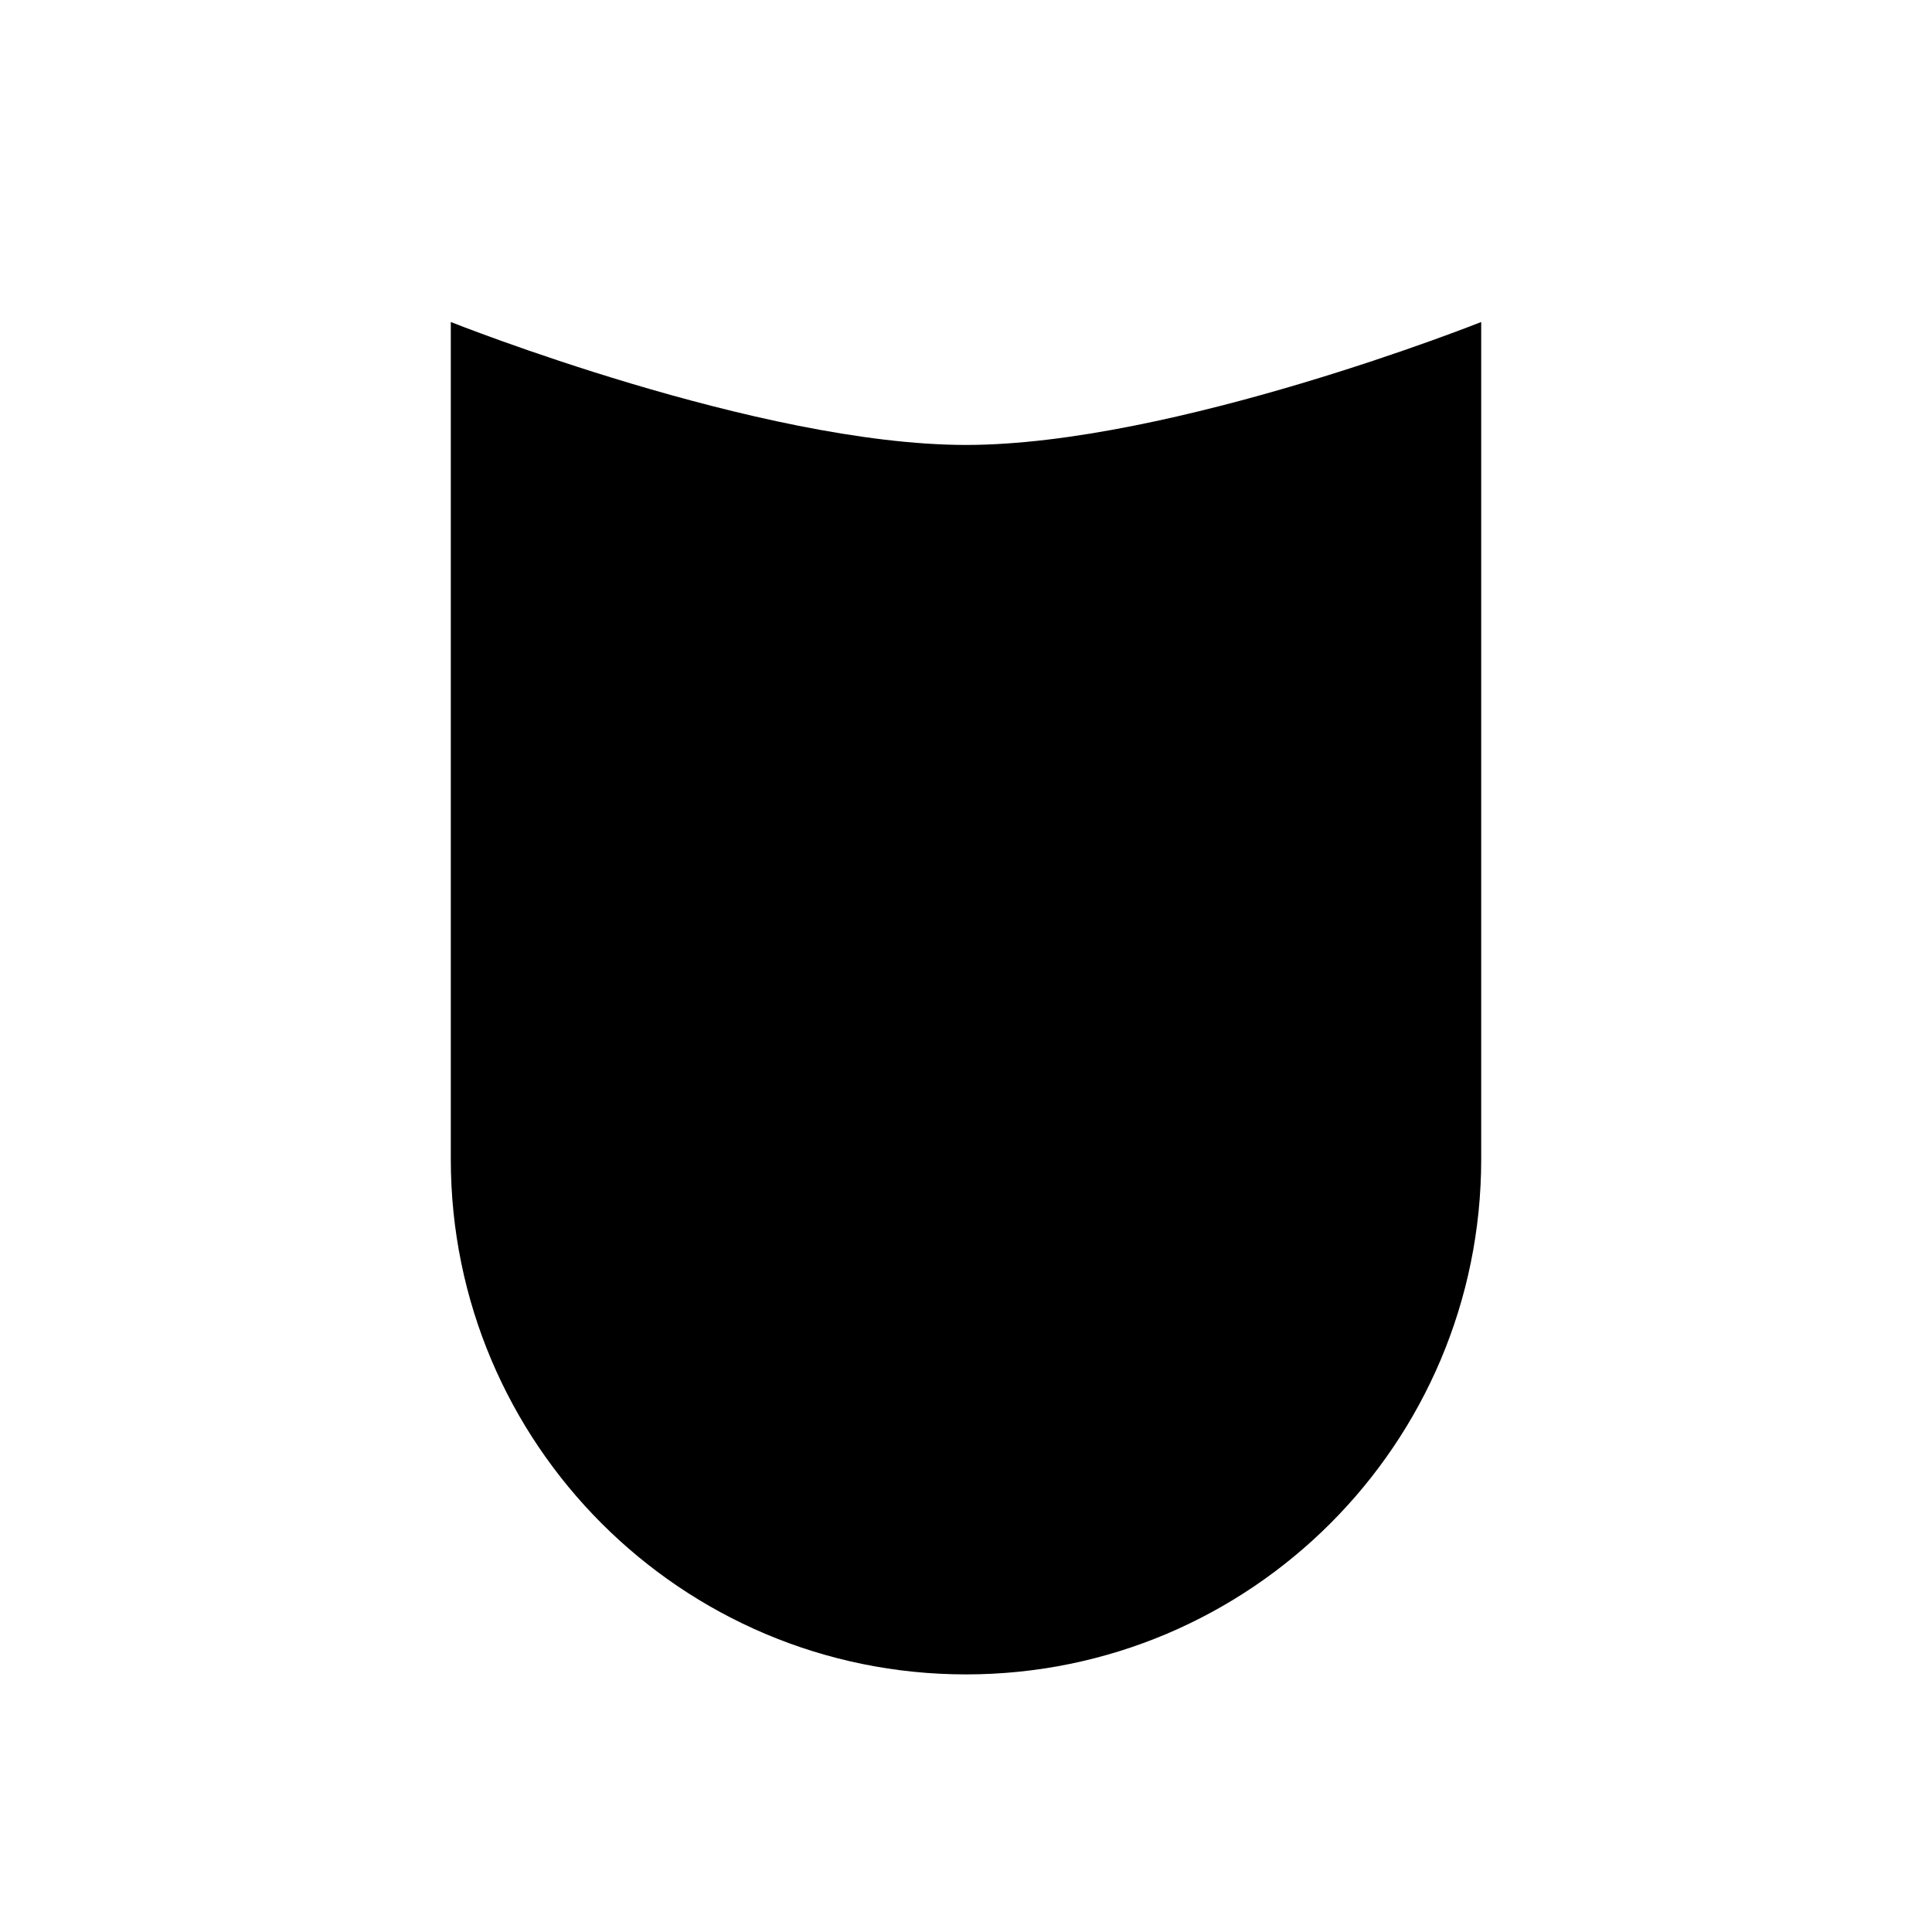 <svg width="30" height="30" viewBox="0 0 30 30" fill="none" xmlns="http://www.w3.org/2000/svg">
<path d="M7 5C7 5 11.79 6.909 15 6.909C18.209 6.909 23 5 23 5V18C23 22.418 19.418 26 15 26V26C10.582 26 7 22.418 7 18V5Z" fill="#000"/>
</svg>
